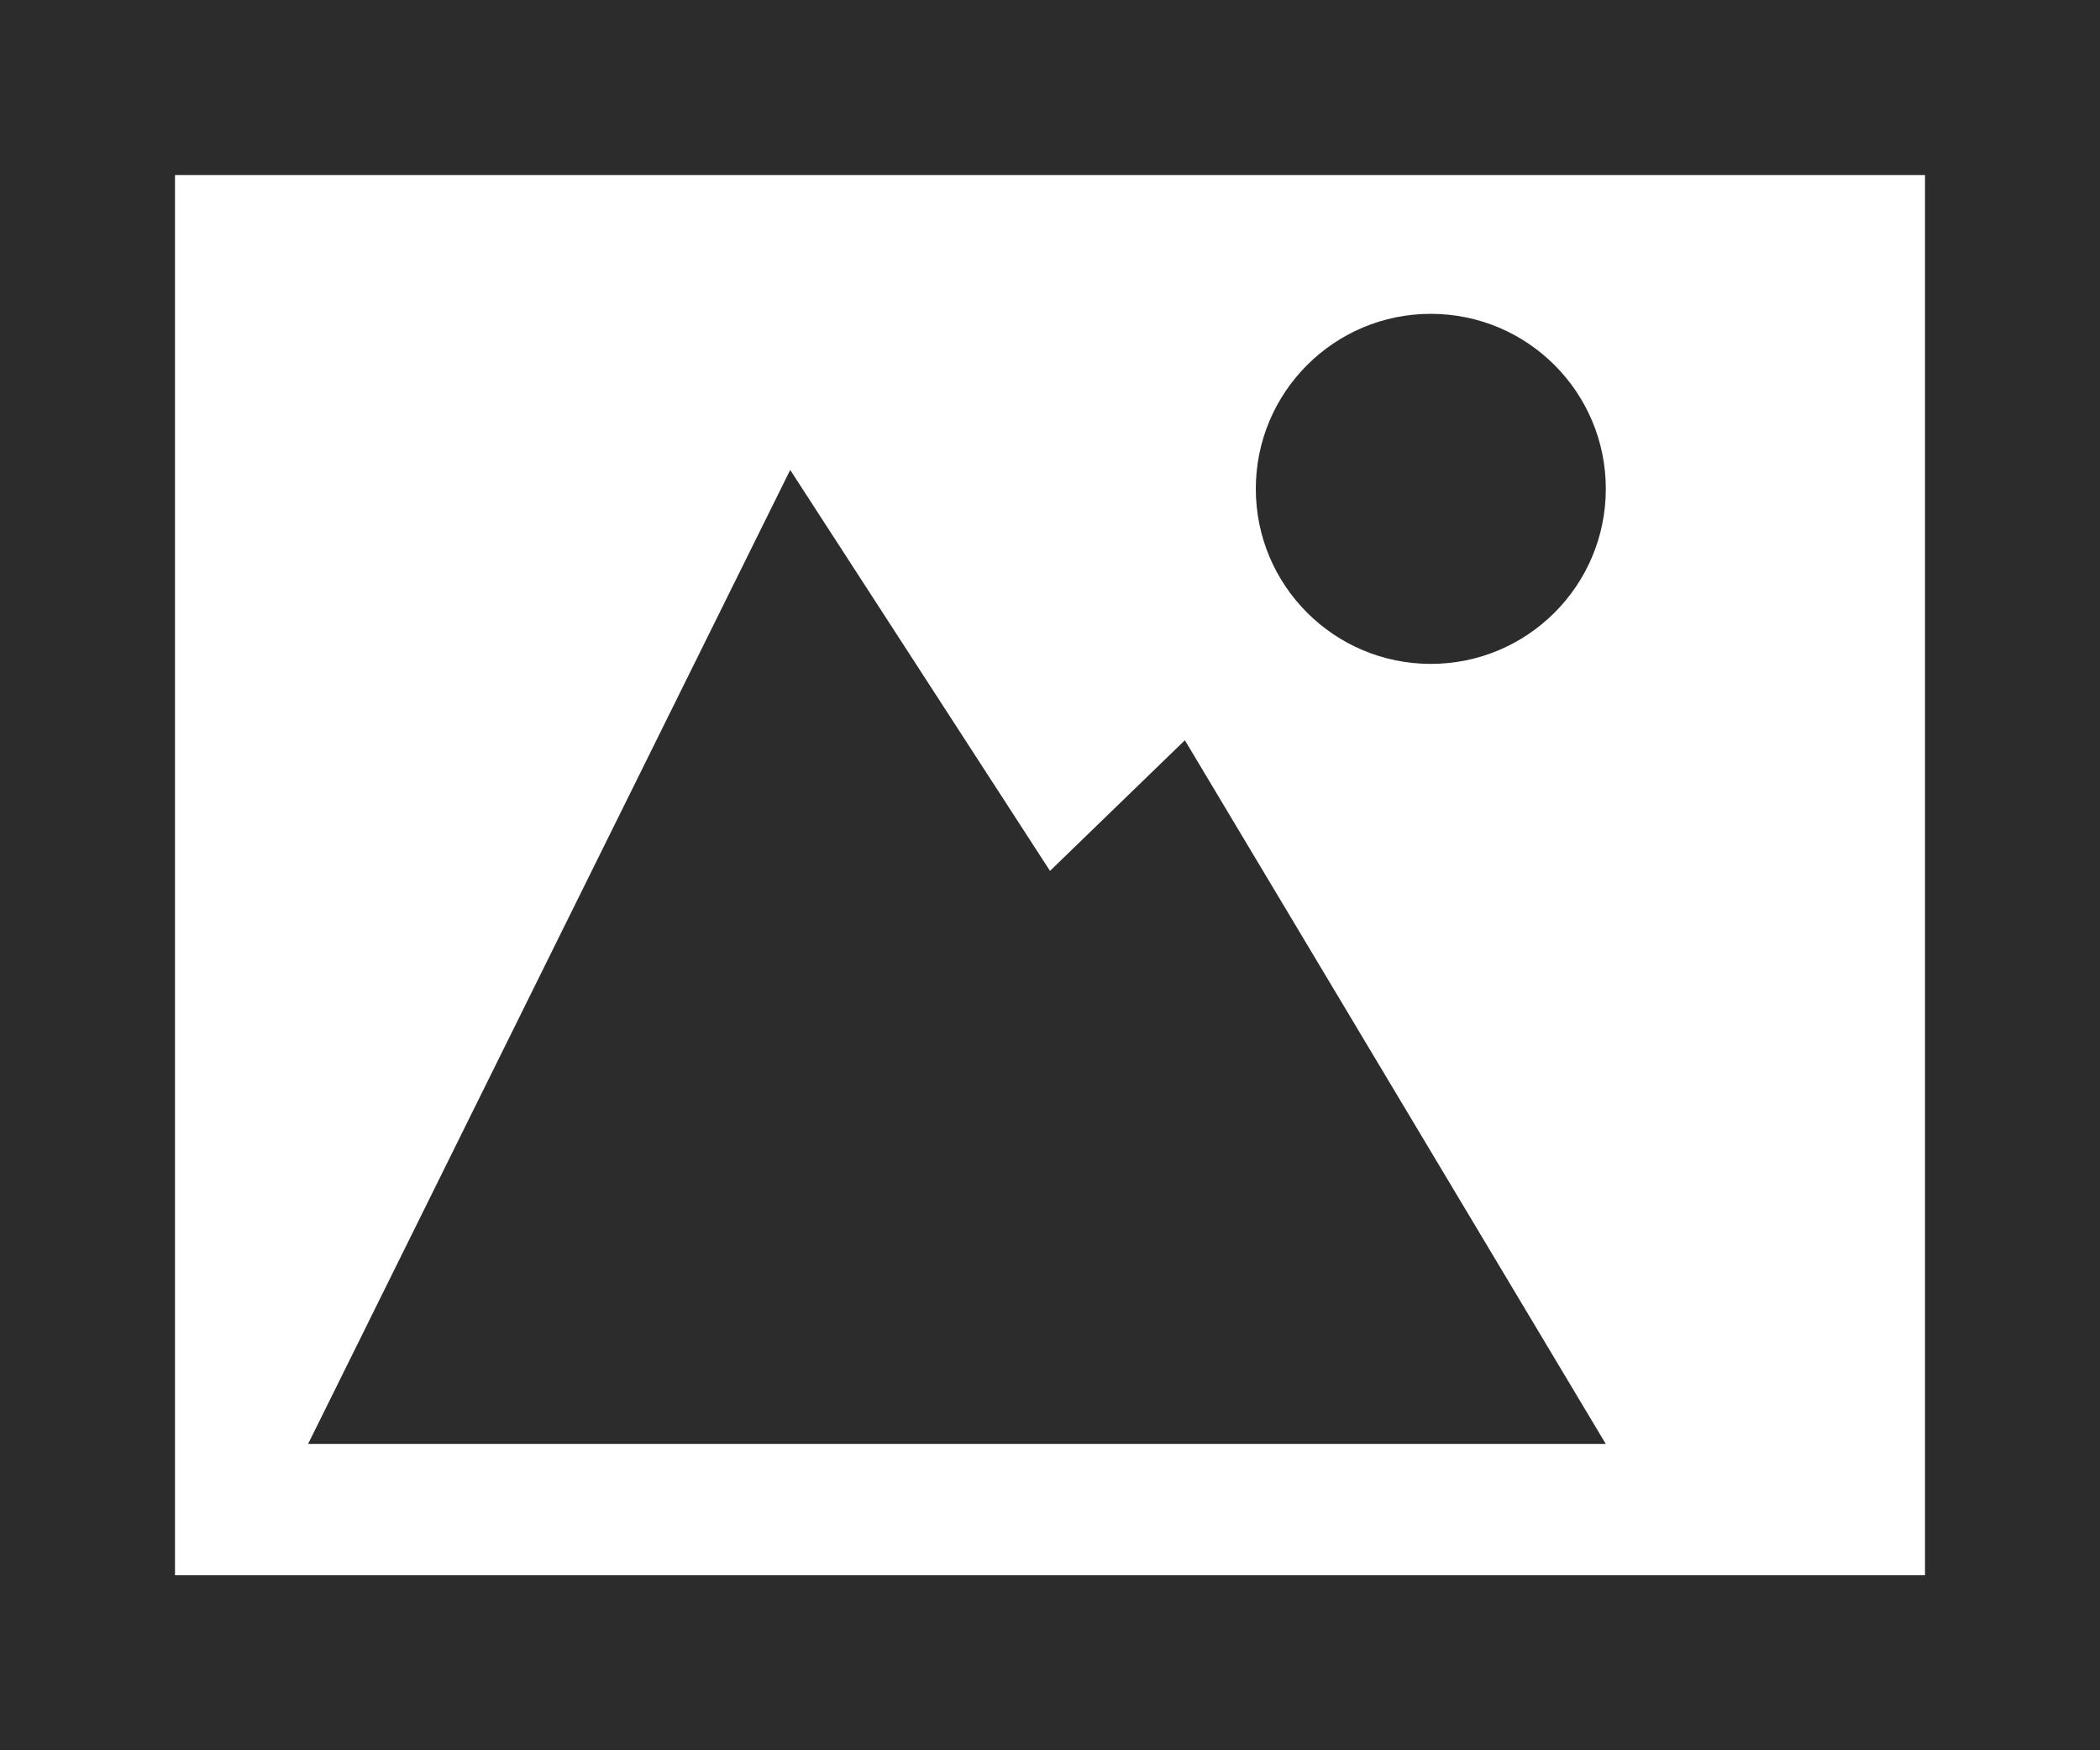 <svg width="150" height="125" viewBox="0 0 150 125" fill="none" xmlns="http://www.w3.org/2000/svg">
<path d="M0 0V125H150V0H0ZM137.5 112.5H12.5V12.5H137.5V112.5Z" fill="#2C2C2C"/>
<path d="M102.201 47.413C109.105 47.413 114.701 41.817 114.701 34.913C114.701 28.009 109.105 22.413 102.201 22.413C95.298 22.413 89.701 28.009 89.701 34.913C89.701 41.817 95.298 47.413 102.201 47.413Z" fill="#2C2C2C"/>
<path d="M114.7 103.125L84.634 52.866L75 62.197L56.443 33.562L22.006 103.125H107.925H114.7Z" fill="#2C2C2C"/>
</svg>
